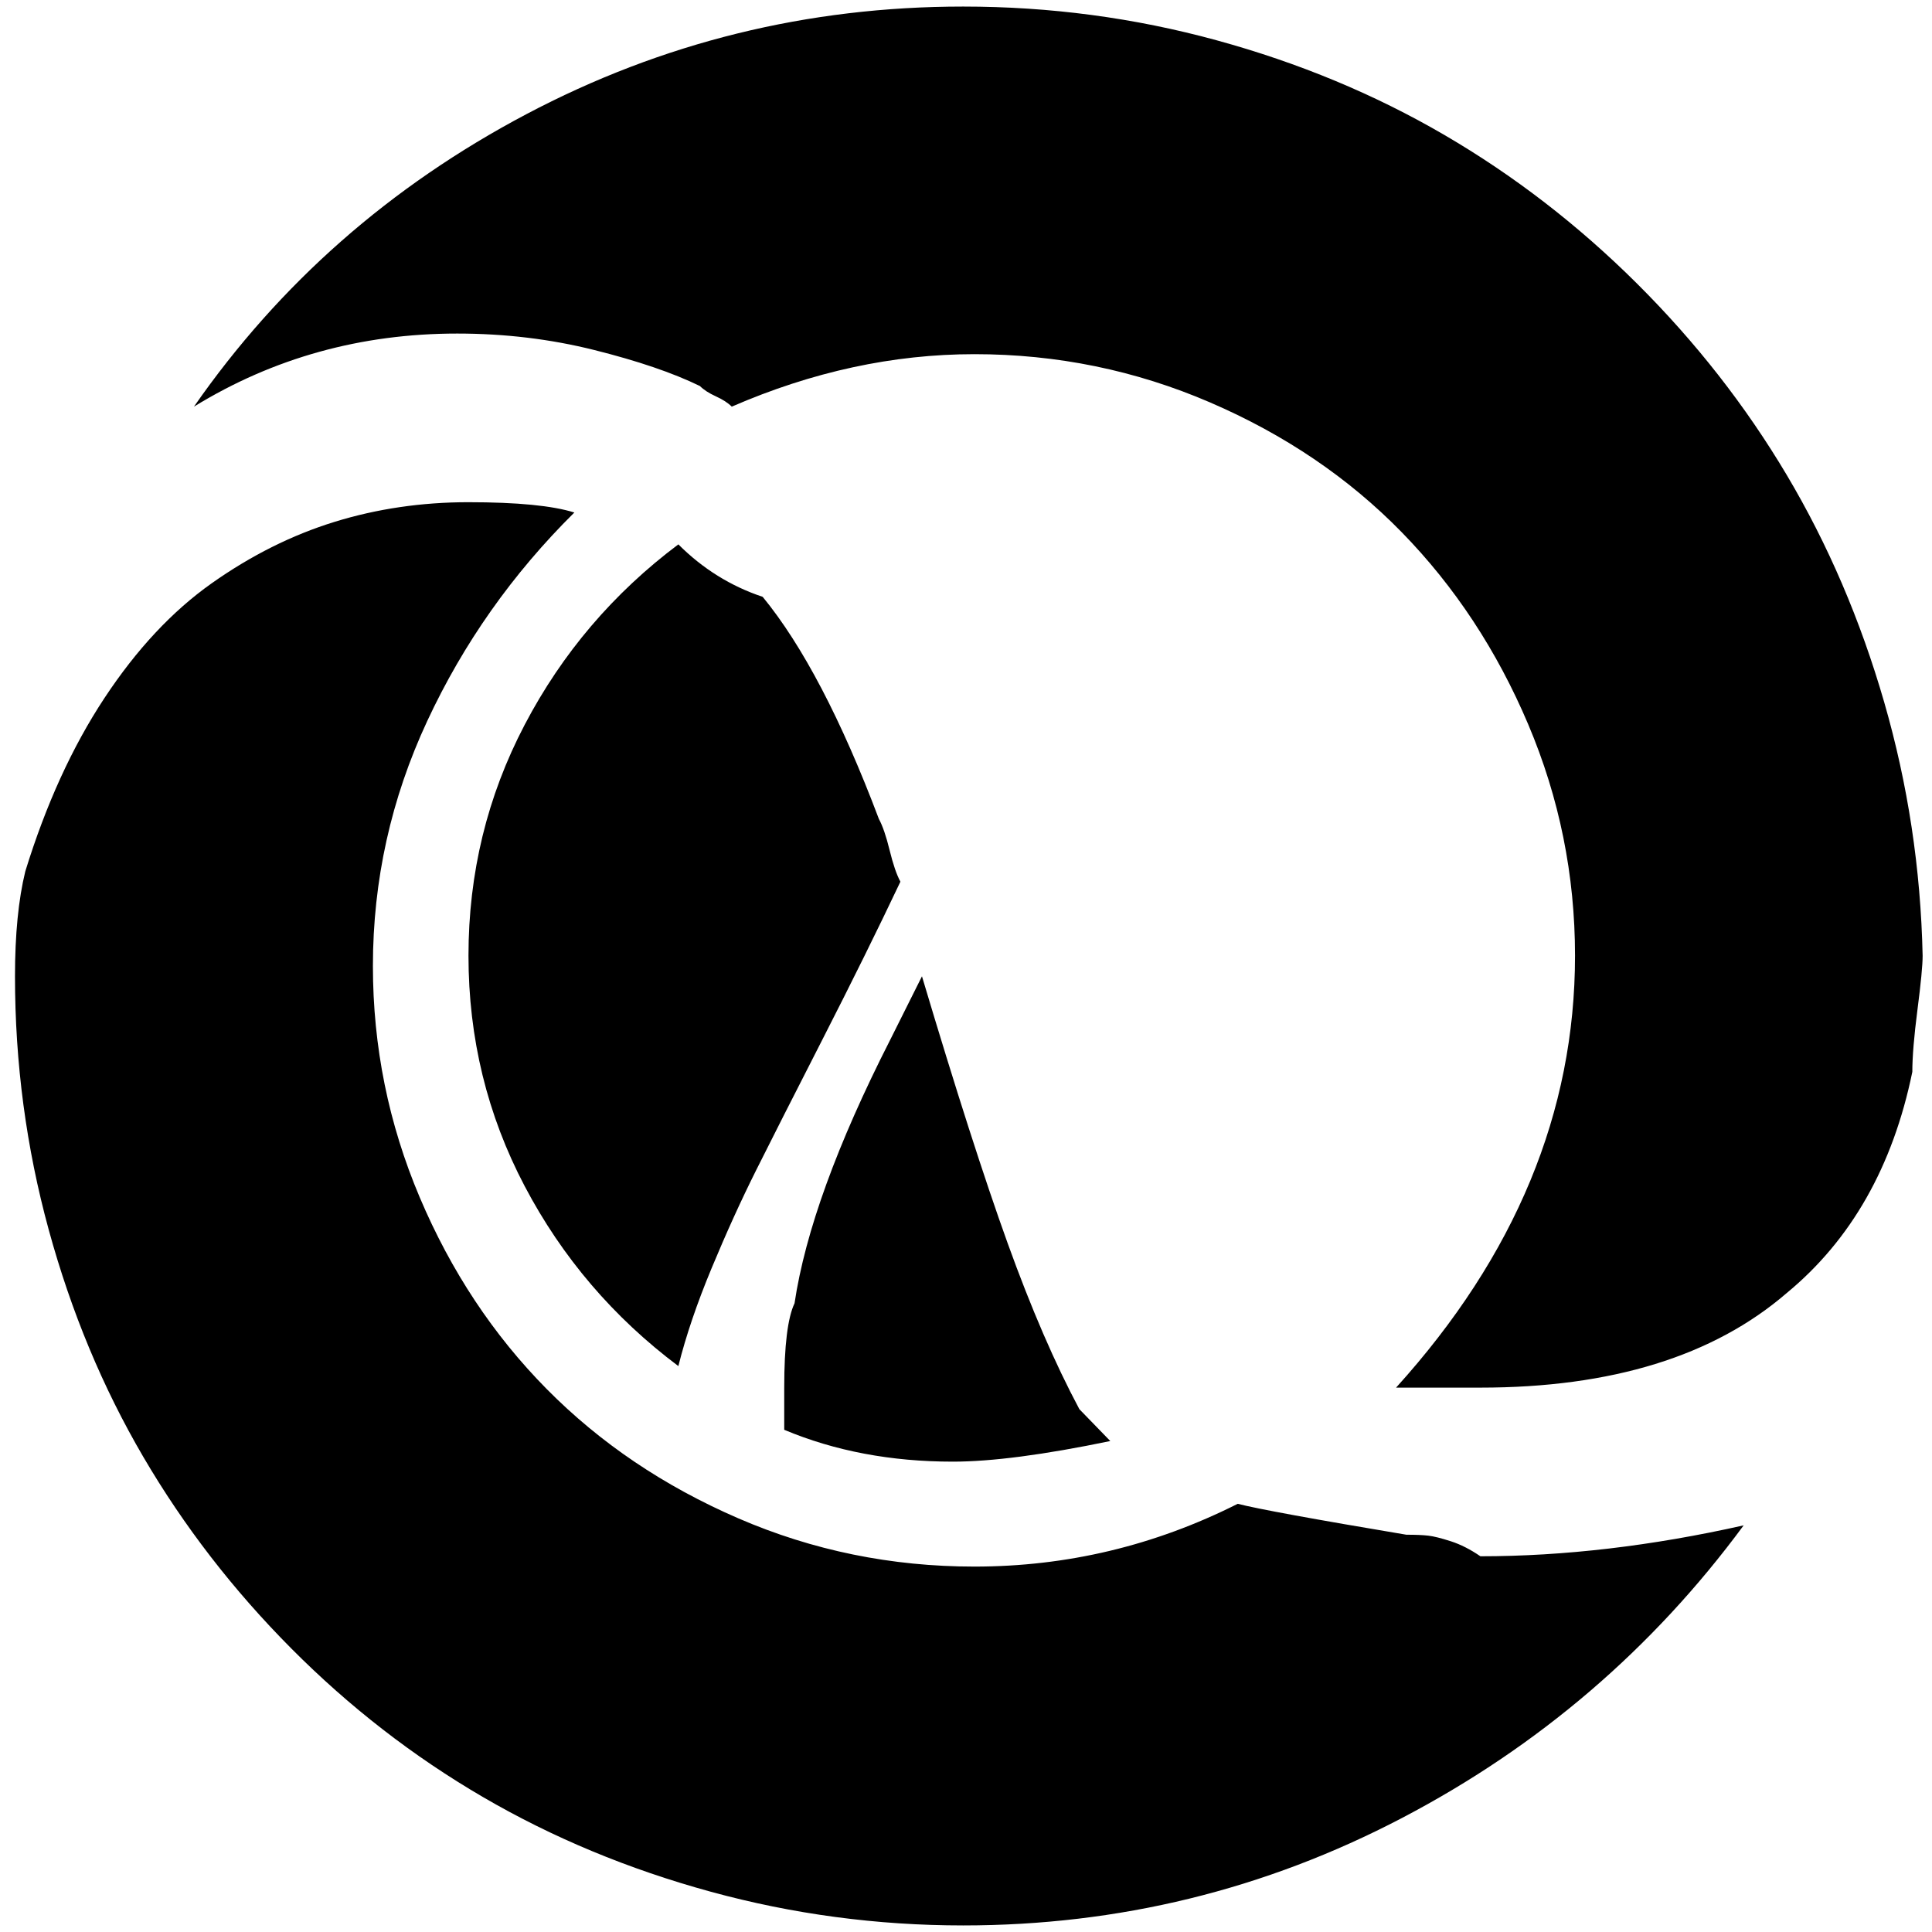 <?xml version="1.0" standalone="no"?>
<!DOCTYPE svg PUBLIC "-//W3C//DTD SVG 1.1//EN" "http://www.w3.org/Graphics/SVG/1.1/DTD/svg11.dtd" >
<svg xmlns="http://www.w3.org/2000/svg" xmlns:xlink="http://www.w3.org/1999/xlink" version="1.1" width="2048" height="2048" viewBox="-10 0 2062 2048">
   <path fill="currentColor"
d="M1018 0q139 0 270.5 36t243 101t205.5 158.5t160 204.5t104 242.5t41 270.5q0 15 -5.5 57.5t-5.5 66.5q-31 151 -134 236q-117 101 -327 101h-90q191 -211 191 -461q0 -129 -50 -247t-135 -205t-204.5 -138.5t-251.5 -51.5q-130 0 -259 56q-6 -6 -17 -11t-17 -11
q-43 -21 -113 -38.5t-146 -17.5q-154 0 -281 78q137 -197 354.5 -312t466.5 -115zM490 529q78 0 113 11q-99 98 -157 222.5t-58 261.5q0 129 50 247t135.5 204.5t204.5 138t252 51.5q148 0 281 -67q31 8 180 33q15 0 23.5 1t24 6t31.5 16q134 0 281 -33q-146 198 -365 312.5
t-468 114.5q-138 0 -269.5 -36t-243 -101t-204.5 -158.5t-158 -204.5t-101 -242.5t-36 -270.5q0 -67 11 -112q33 -107 84.5 -185t114.5 -122.5t131 -65.5t143 -21zM714 574q39 39 90 56q64 78 124 237q6 11 11.5 33.5t11.5 33.5q-36 76 -83 168t-71 140t-47.5 104.5
t-35.5 104.5q-104 -78 -164 -192t-60 -246t60 -246.5t164 -192.5zM974 1035q54 181 91.5 285t76.5 177l33 34q-106 22 -168 22q-99 0 -180 -34v-45q0 -67 11 -90q17 -114 102 -281z" />
</svg>

